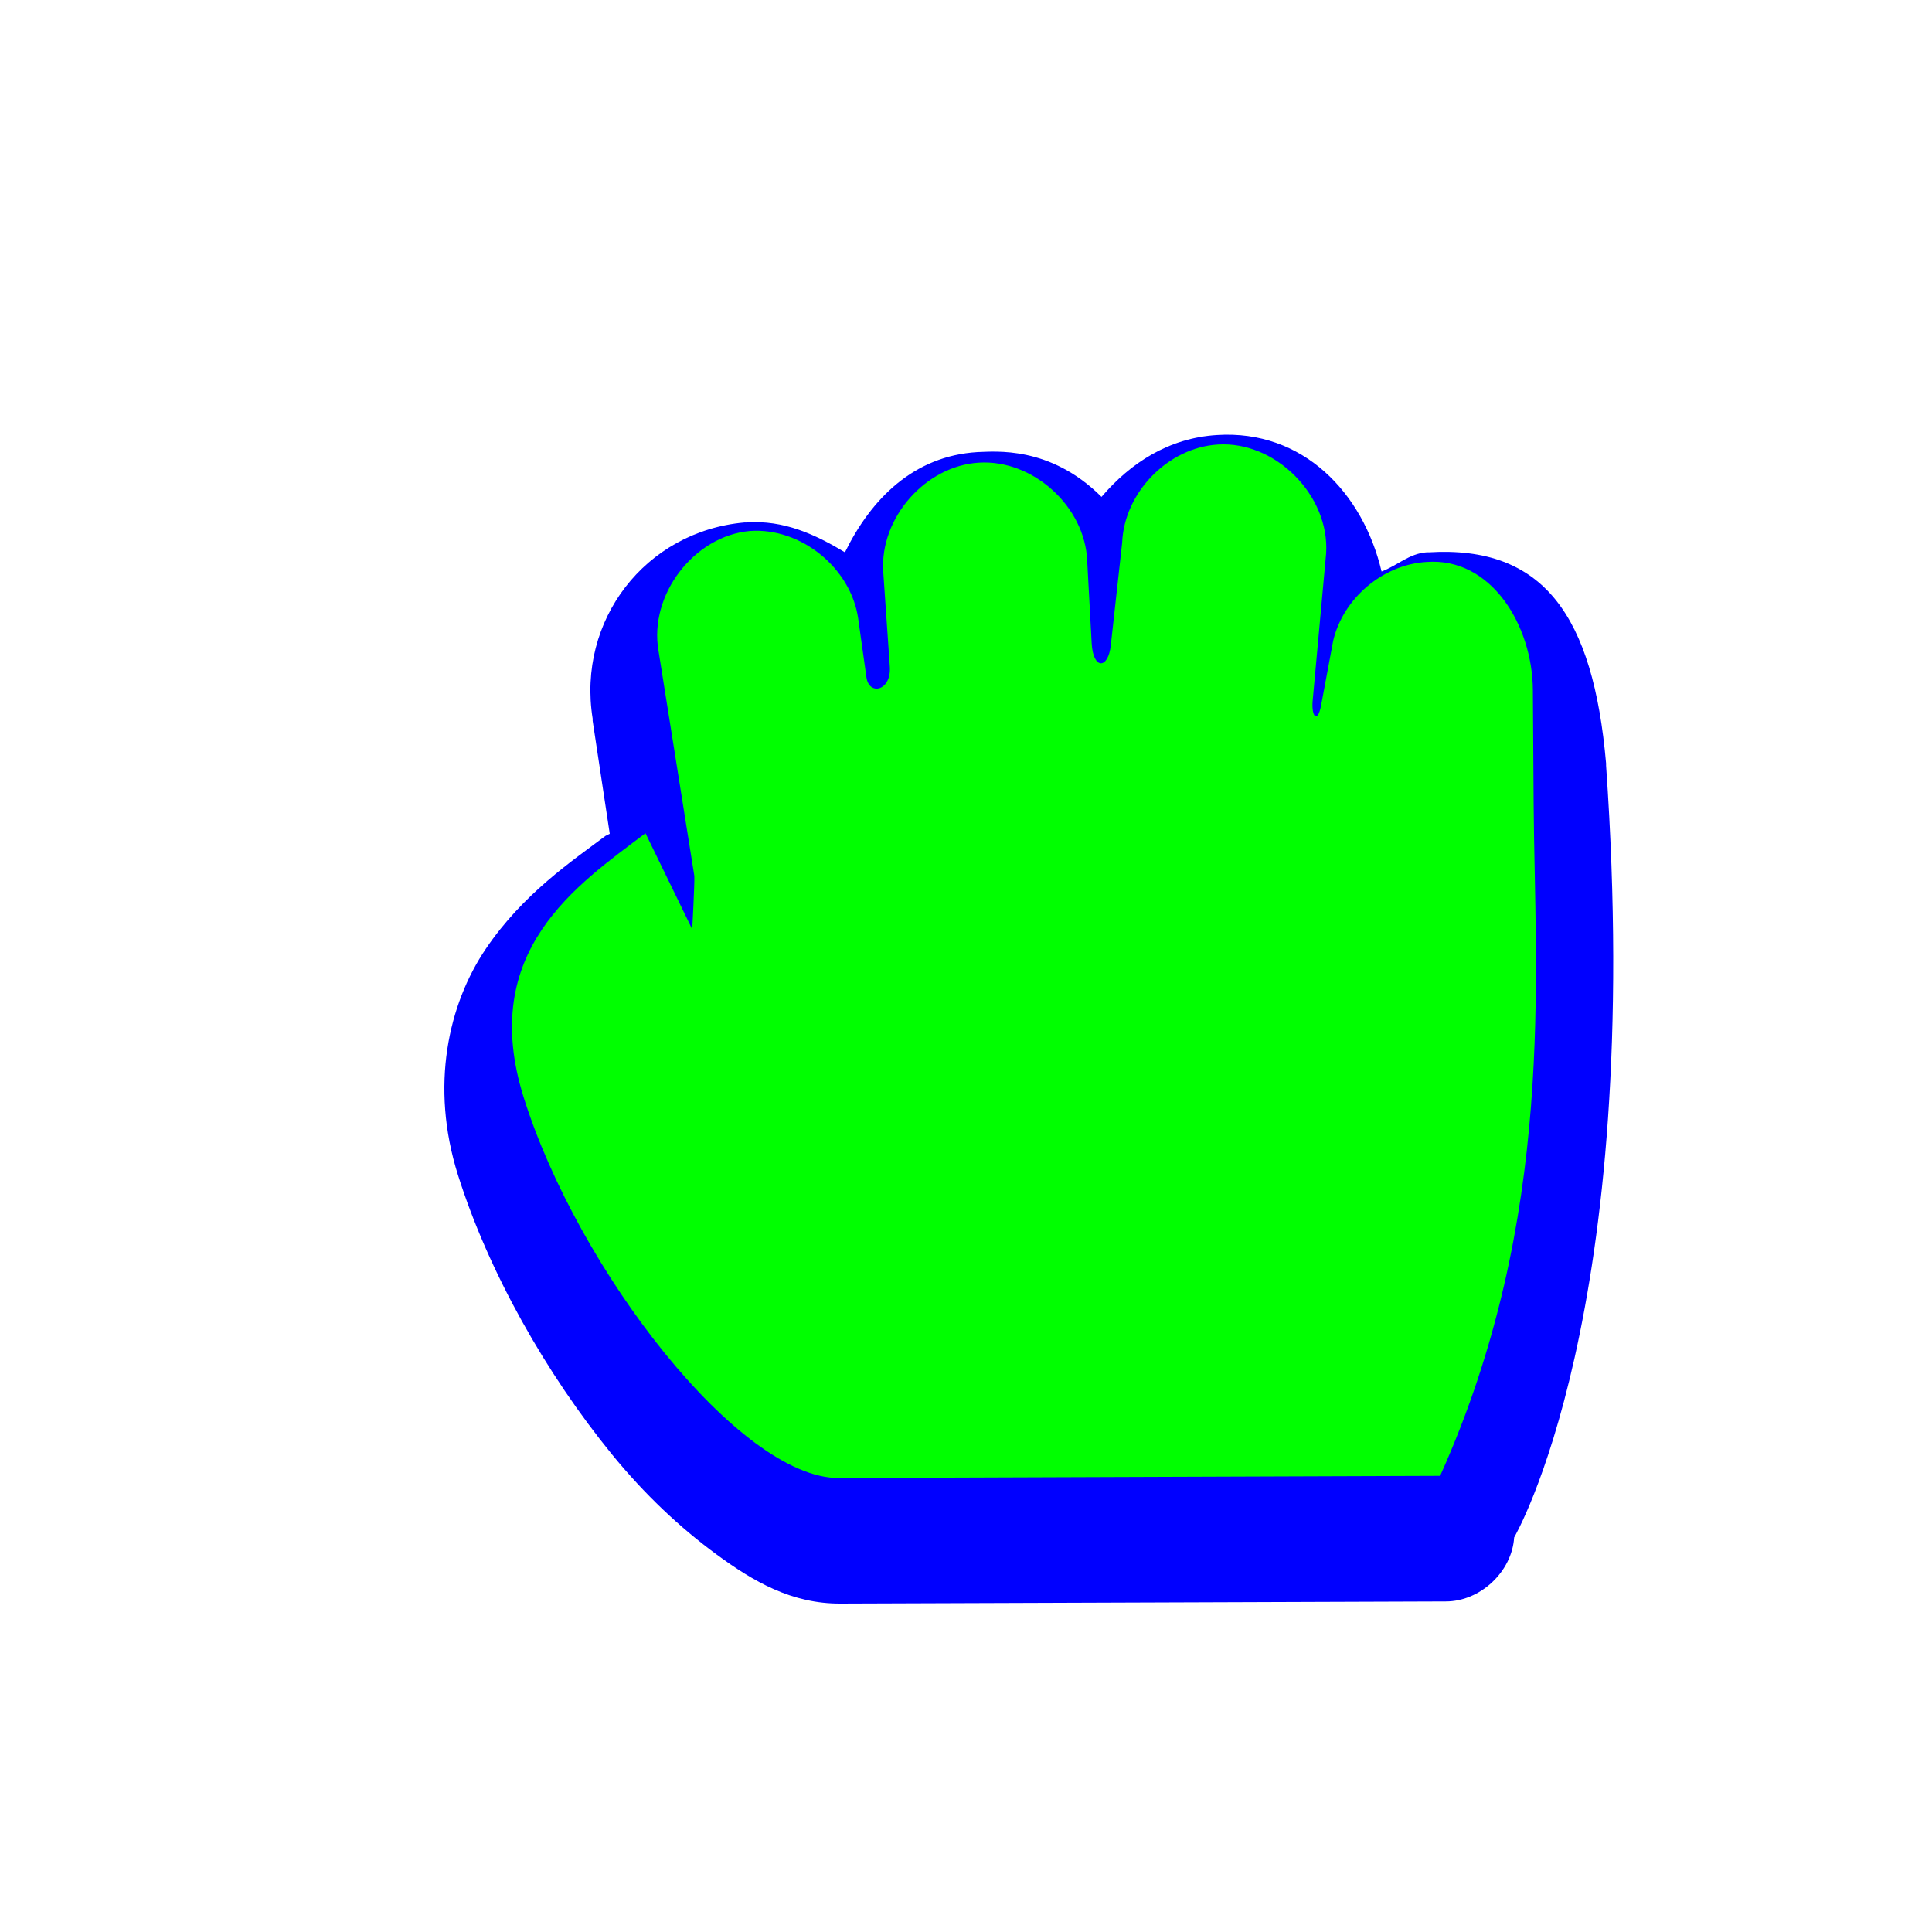 <?xml version="1.0"?>
<svg xmlns="http://www.w3.org/2000/svg" width="200" height="200" viewBox="0 0 200 200" fill="none">
  <g filter="url(#filter0_d)">
    <path d="M125.979 39.035C120.977 39.344 117.034 41.925 114.027 45.436C108.675 40.099 102.957 40.756 101.19 40.801C94.553 41.203 90.168 45.671 87.467 51.176C84.426 49.337 81.128 47.806 77.286 48.085C77.213 48.084 77.139 48.084 77.065 48.085C66.766 49.009 59.721 58.245 61.351 68.393V68.614L63.121 80.313C62.971 80.384 62.824 80.455 62.679 80.533C59.282 83.085 54.144 86.516 50.284 92.233C46.425 97.949 44.493 106.388 47.407 115.631C50.589 125.723 56.563 136.237 63.343 144.548C66.733 148.703 70.385 152.132 74.188 154.923C77.991 157.713 81.961 160.032 87.025 160L149.661 159.779C153.226 159.786 156.52 156.706 156.743 153.157C156.743 153.157 170.258 130.189 166.261 73.249V73.029C164.922 57.729 159.796 50.446 147.89 51.176C147.813 51.18 147.746 51.17 147.669 51.176C145.891 51.298 144.615 52.566 143.021 53.162C141.104 45.012 134.878 38.462 125.979 39.035H125.979Z" fill="#0000FF"/>
  </g>
  <path d="M101.329 47.894C95.798 48.231 91.075 53.609 91.431 59.166L92.113 69.015C92.287 71.519 89.964 72.043 89.694 70.12L88.839 64.028C88.082 58.778 82.886 54.581 77.621 54.966C71.828 55.49 67.171 61.584 68.163 67.343L71.877 90.674C71.912 91.572 71.658 96.2 71.658 96.2L66.819 86.254C59.75 91.604 49.468 98.444 54.204 113.578C59.809 131.488 76.571 153.066 86.835 153L149.082 152.779C161.127 125.96 158.878 100.91 158.76 83.16L158.682 71.433C158.64 64.712 154.354 57.675 147.684 58.172C143.172 58.431 139.035 61.928 138.006 66.349L136.764 72.994C136.394 74.975 135.738 74.16 135.885 72.552L137.28 57.29C137.666 51.291 132.032 45.631 126.062 46.019C120.901 46.34 116.37 50.994 116.164 56.185L114.989 66.806C114.714 69.287 113.159 69.348 113.009 66.585L112.547 58.061C112.324 52.428 106.93 47.539 101.33 47.895L101.329 47.894Z" fill="#00FF00"/>
  <defs>
    <filter id="filter0_d" x="42" y="39" width="129" height="131" filterUnits="userSpaceOnUse" color-interpolation-filters="sRGB">
      <feFlood flood-opacity="0" result="BackgroundImageFix"/>
      <feColorMatrix in="SourceAlpha" type="matrix" values="0 0 0 0 0 0 0 0 0 0 0 0 0 0 0 0 0 0 127 0"/>
      <feOffset dy="6"/>
      <feGaussianBlur stdDeviation="2"/>
      <feColorMatrix type="matrix" values="0 0 0 0 0 0 0 0 0 0 0 0 0 0 0 0 0 0 0.25 0"/>
      <feBlend mode="normal" in2="BackgroundImageFix" result="effect1_dropShadow"/>
      <feBlend mode="normal" in="SourceGraphic" in2="effect1_dropShadow" result="shape"/>
    </filter>
  </defs>
</svg>
